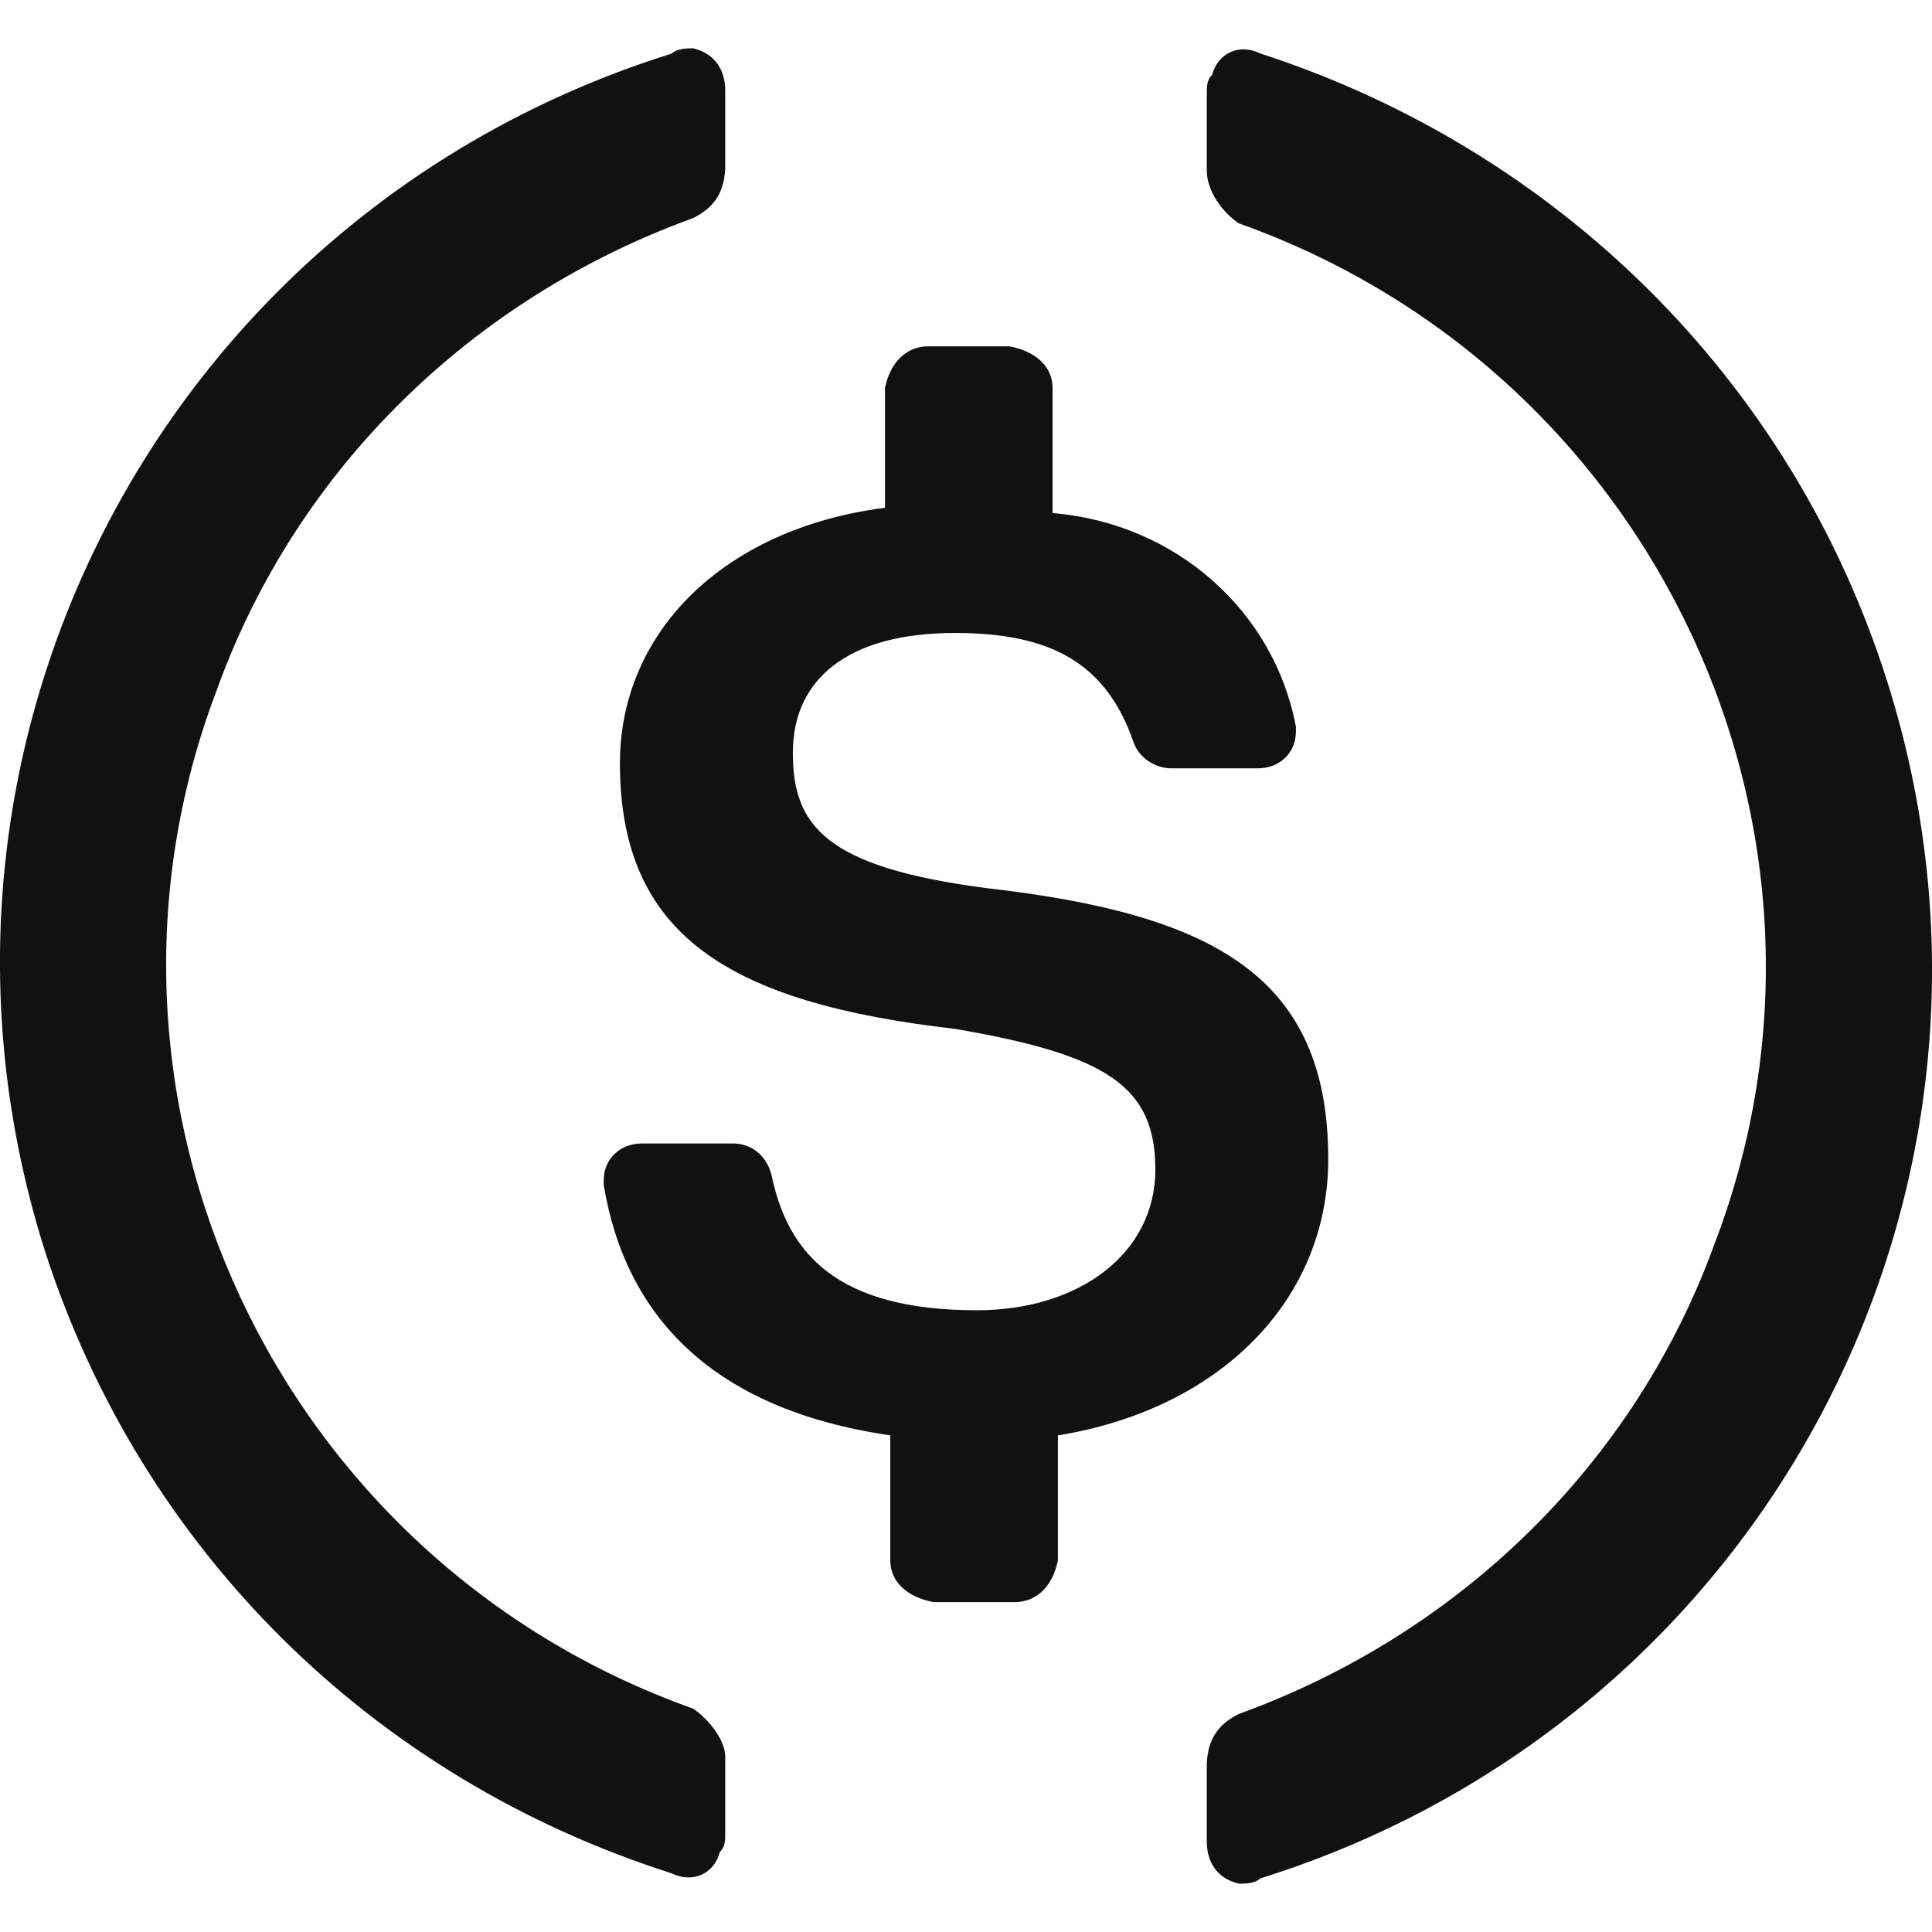 <svg width="16" height="16" viewBox="0 0 16 16" fill="none" xmlns="http://www.w3.org/2000/svg">
<path d="M11 9.6C11 8.09 10.059 7.572 8.178 7.356C6.835 7.183 6.566 6.838 6.566 6.234C6.566 5.63 7.014 5.242 7.91 5.242C8.716 5.242 9.164 5.501 9.388 6.148C9.433 6.277 9.567 6.363 9.702 6.363H10.418C10.598 6.363 10.732 6.234 10.732 6.061V6.017C10.553 5.068 9.747 4.335 8.717 4.249V3.213C8.717 3.04 8.583 2.91 8.359 2.868H7.687C7.508 2.868 7.373 2.998 7.329 3.213V4.205C5.986 4.378 5.134 5.241 5.134 6.32C5.134 7.744 6.03 8.305 7.911 8.521C9.165 8.736 9.568 8.995 9.568 9.686C9.568 10.377 8.942 10.851 8.09 10.851C6.926 10.851 6.523 10.377 6.389 9.729C6.344 9.556 6.209 9.47 6.075 9.47H5.314C5.134 9.47 5 9.6 5 9.773V9.816C5.18 10.895 5.895 11.672 7.373 11.887V12.923C7.373 13.096 7.508 13.226 7.731 13.268H8.403C8.583 13.268 8.717 13.139 8.761 12.923V11.887C10.104 11.671 11 10.765 11 9.6Z" fill="#101212"/>
<path d="M5.74 14.15C2.283 12.92 0.509 9.098 1.795 5.715C2.46 3.87 3.923 2.465 5.74 1.806C5.918 1.718 6.006 1.586 6.006 1.366V0.751C6.006 0.575 5.918 0.443 5.74 0.4C5.695 0.4 5.607 0.4 5.562 0.444C1.352 1.762 -0.954 6.199 0.376 10.373C1.174 12.833 3.08 14.723 5.562 15.514C5.74 15.601 5.917 15.514 5.961 15.338C6.006 15.293 6.006 15.25 6.006 15.161V14.547C6.006 14.414 5.873 14.239 5.74 14.15ZM10.438 0.443C10.26 0.356 10.084 0.443 10.039 0.619C9.994 0.664 9.994 0.707 9.994 0.795V1.41C9.994 1.586 10.127 1.761 10.26 1.85C13.717 3.08 15.491 6.902 14.205 10.285C13.54 12.13 12.077 13.536 10.26 14.194C10.082 14.282 9.994 14.414 9.994 14.634V15.249C9.994 15.425 10.082 15.557 10.26 15.6C10.305 15.6 10.393 15.6 10.438 15.556C14.648 14.238 16.954 9.801 15.624 5.627C14.826 3.123 12.876 1.234 10.438 0.443Z" fill="#101212"/>
</svg>
